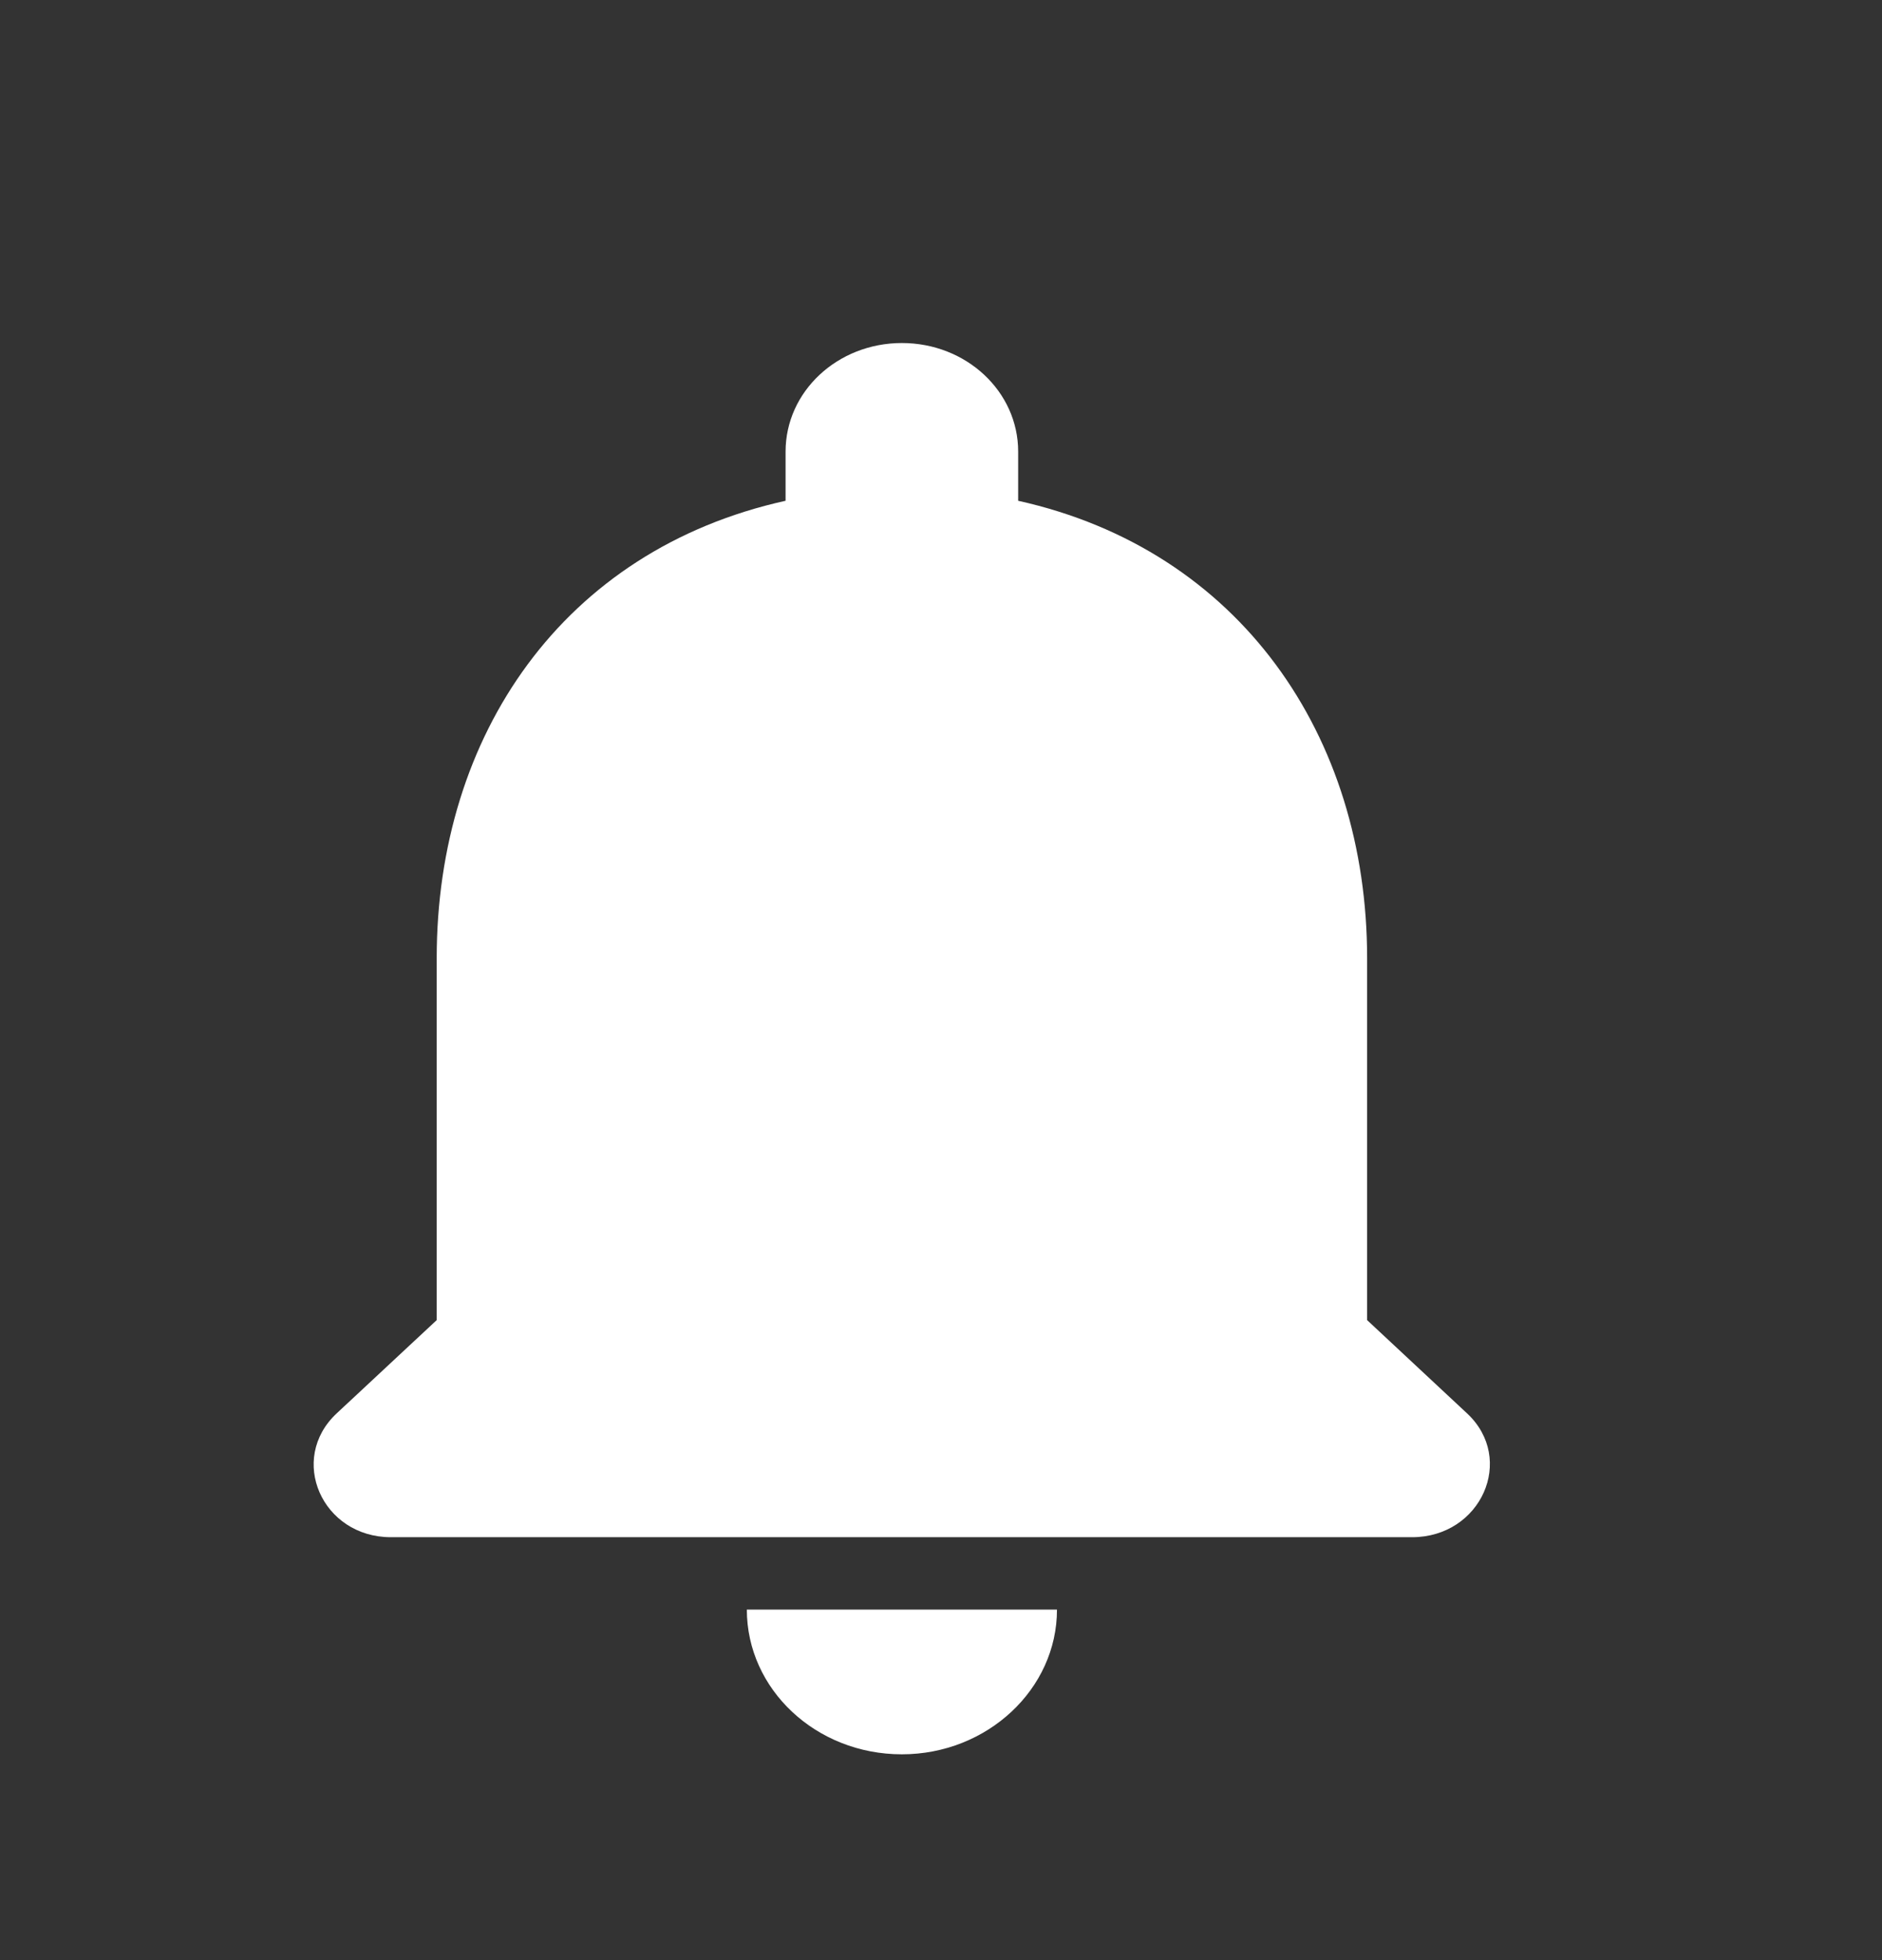 <svg width="24" height="25" viewBox="0 0 24 25" fill="none" xmlns="http://www.w3.org/2000/svg">
<rect x="0" y="0" width="24" height="25" fill="#333333" stroke="none"/>
<path d="M11.501 22.375C12.589 22.375 13.479 21.544 13.479 20.529H9.524C9.524 21.544 10.404 22.375 11.501 22.375ZM17.434 16.837V12.221C17.434 9.387 15.812 7.015 12.984 6.387V5.76C12.984 4.993 12.322 4.375 11.501 4.375C10.681 4.375 10.018 4.993 10.018 5.76V6.387C7.18 7.015 5.569 9.378 5.569 12.221V16.837L4.293 18.027C3.67 18.609 4.105 19.606 4.985 19.606H18.007C18.887 19.606 19.332 18.609 18.709 18.027L17.434 16.837Z" fill="white"/>
</svg>

